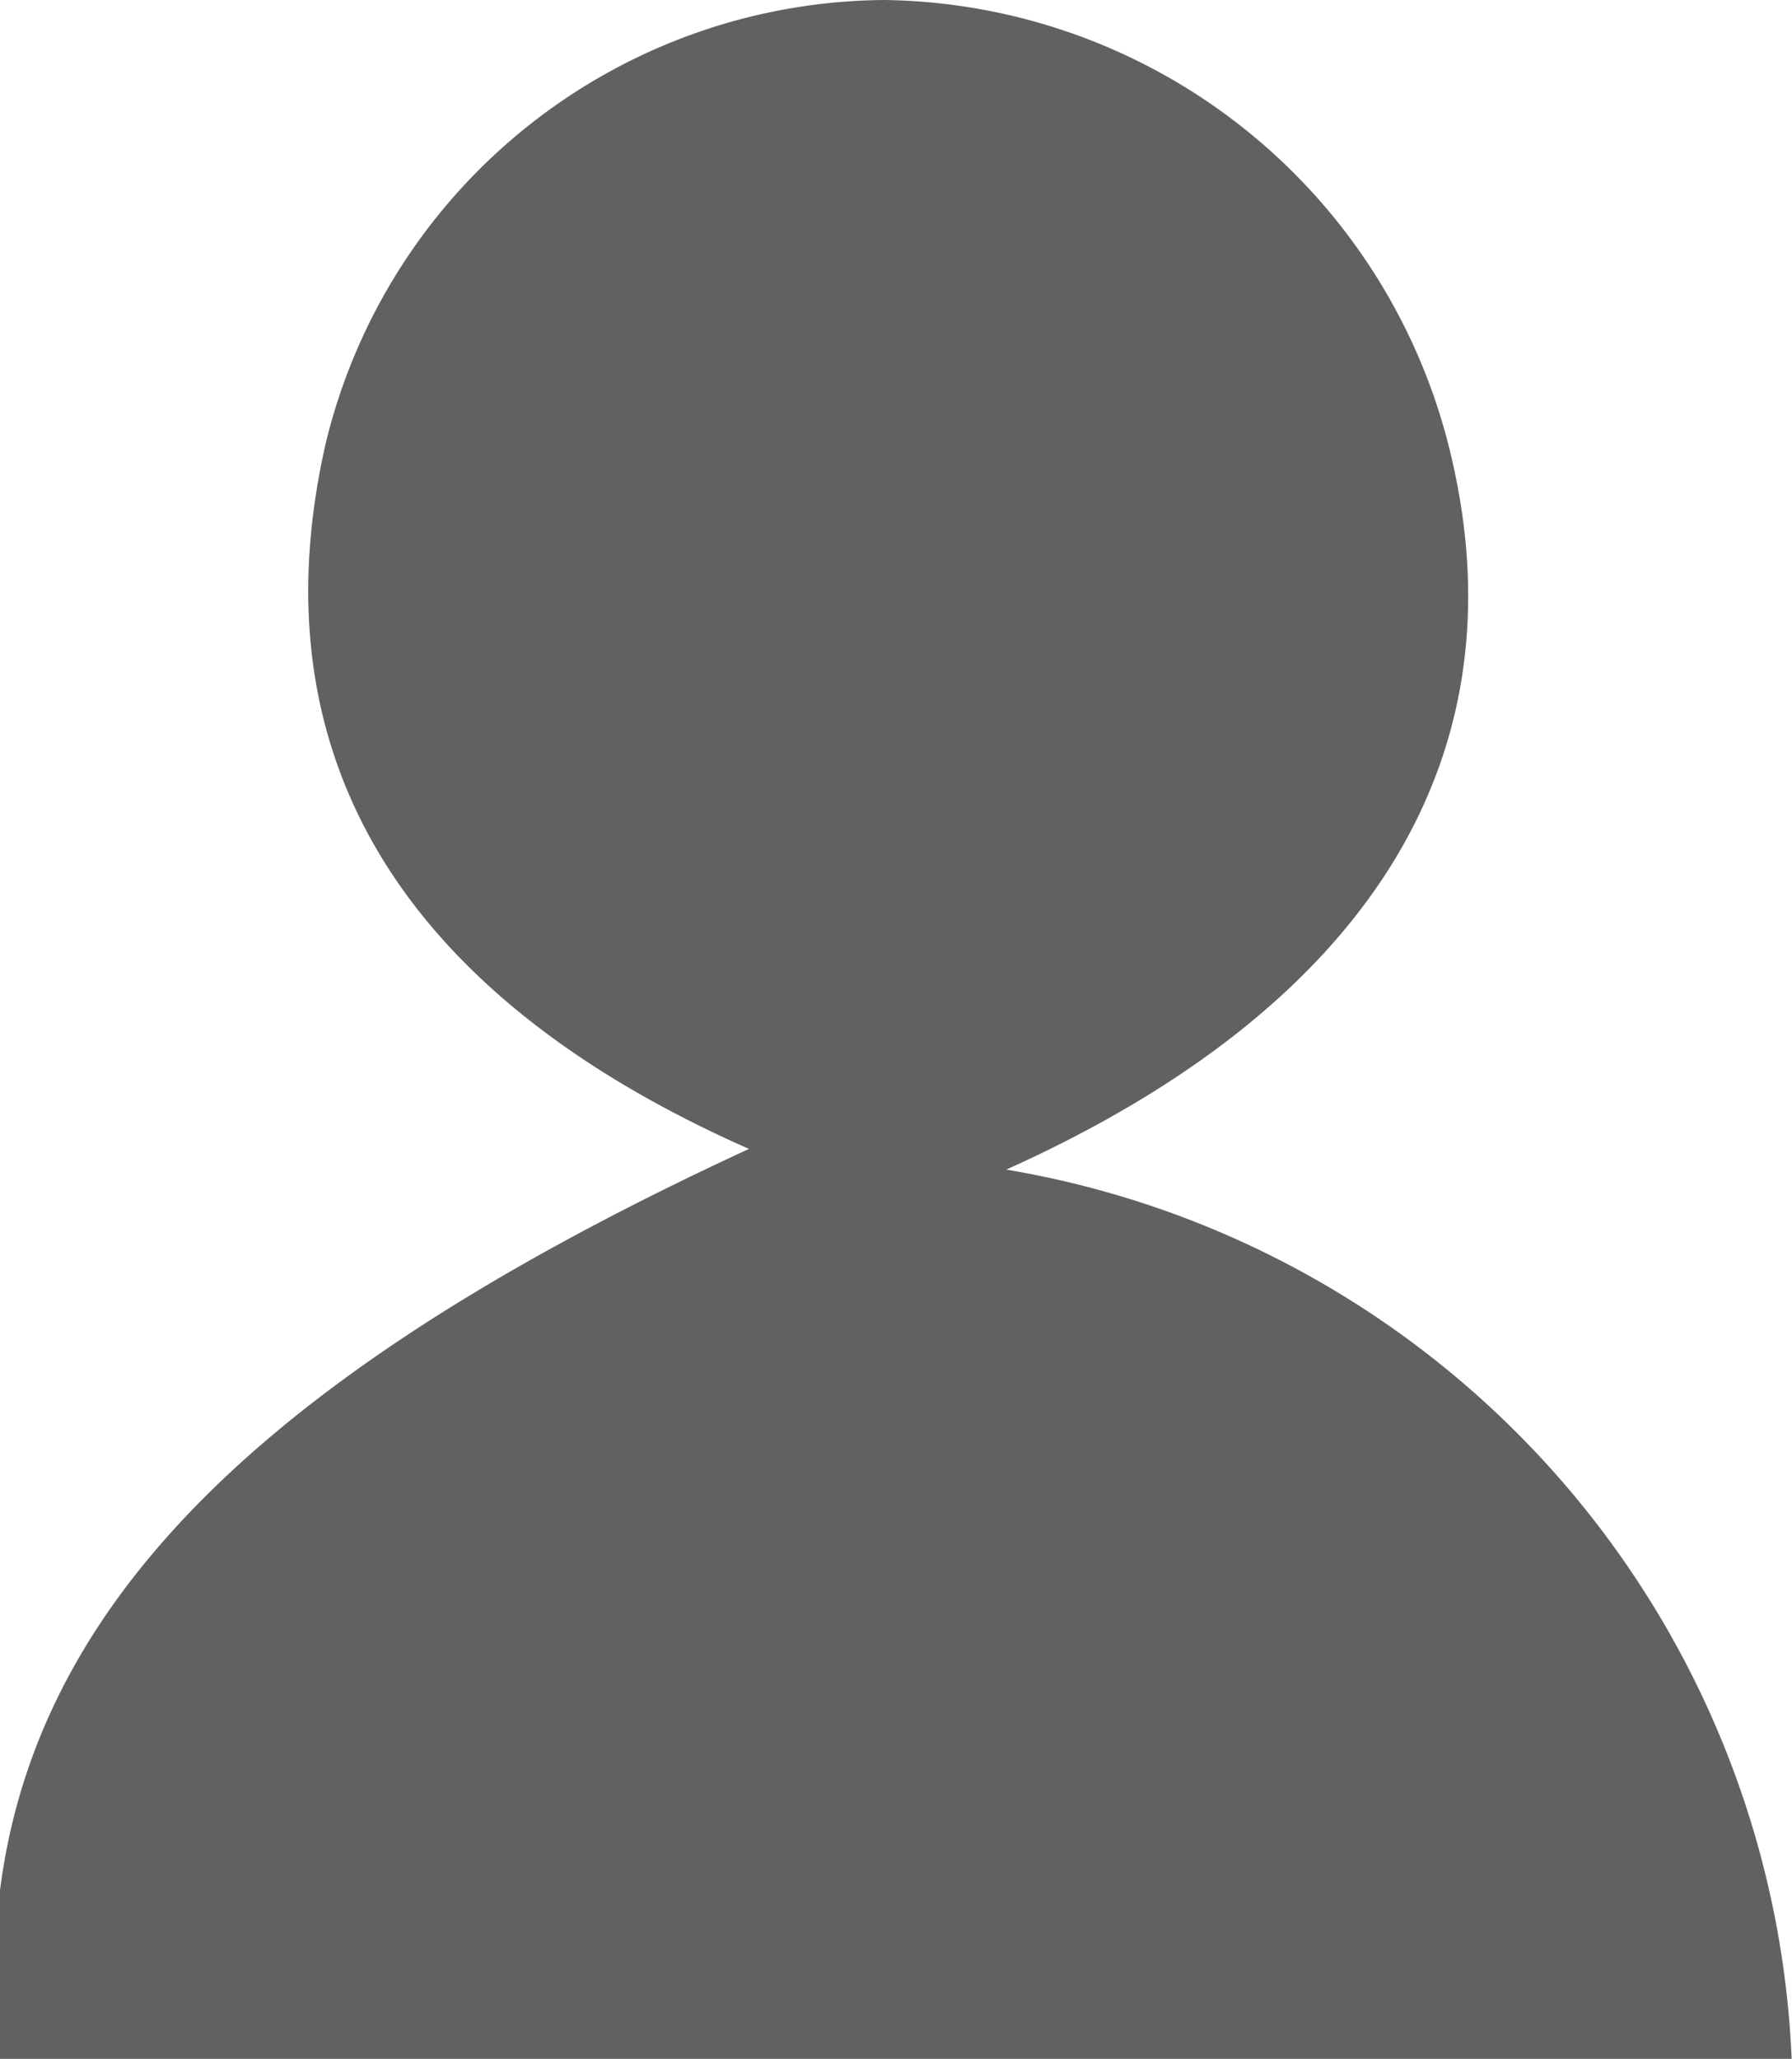 <svg xmlns="http://www.w3.org/2000/svg" viewBox="0 0 7.8 8.96"><defs><style>.cls-1{fill:#616160;}</style></defs><g id="Calque_2" data-name="Calque 2"><g id="Calque_1-2" data-name="Calque 1"><path class="cls-1" d="M3.26,5C1.72,4.32,1.11,3.26,1.42,1.92A2.52,2.52,0,0,1,3.85,0,2.57,2.57,0,0,1,6.32,2c.3,1.3-.36,2.38-1.94,3.09A4.1,4.1,0,0,1,7.8,9H0C-.19,7.34.77,6.15,3.26,5Z"/></g></g></svg>